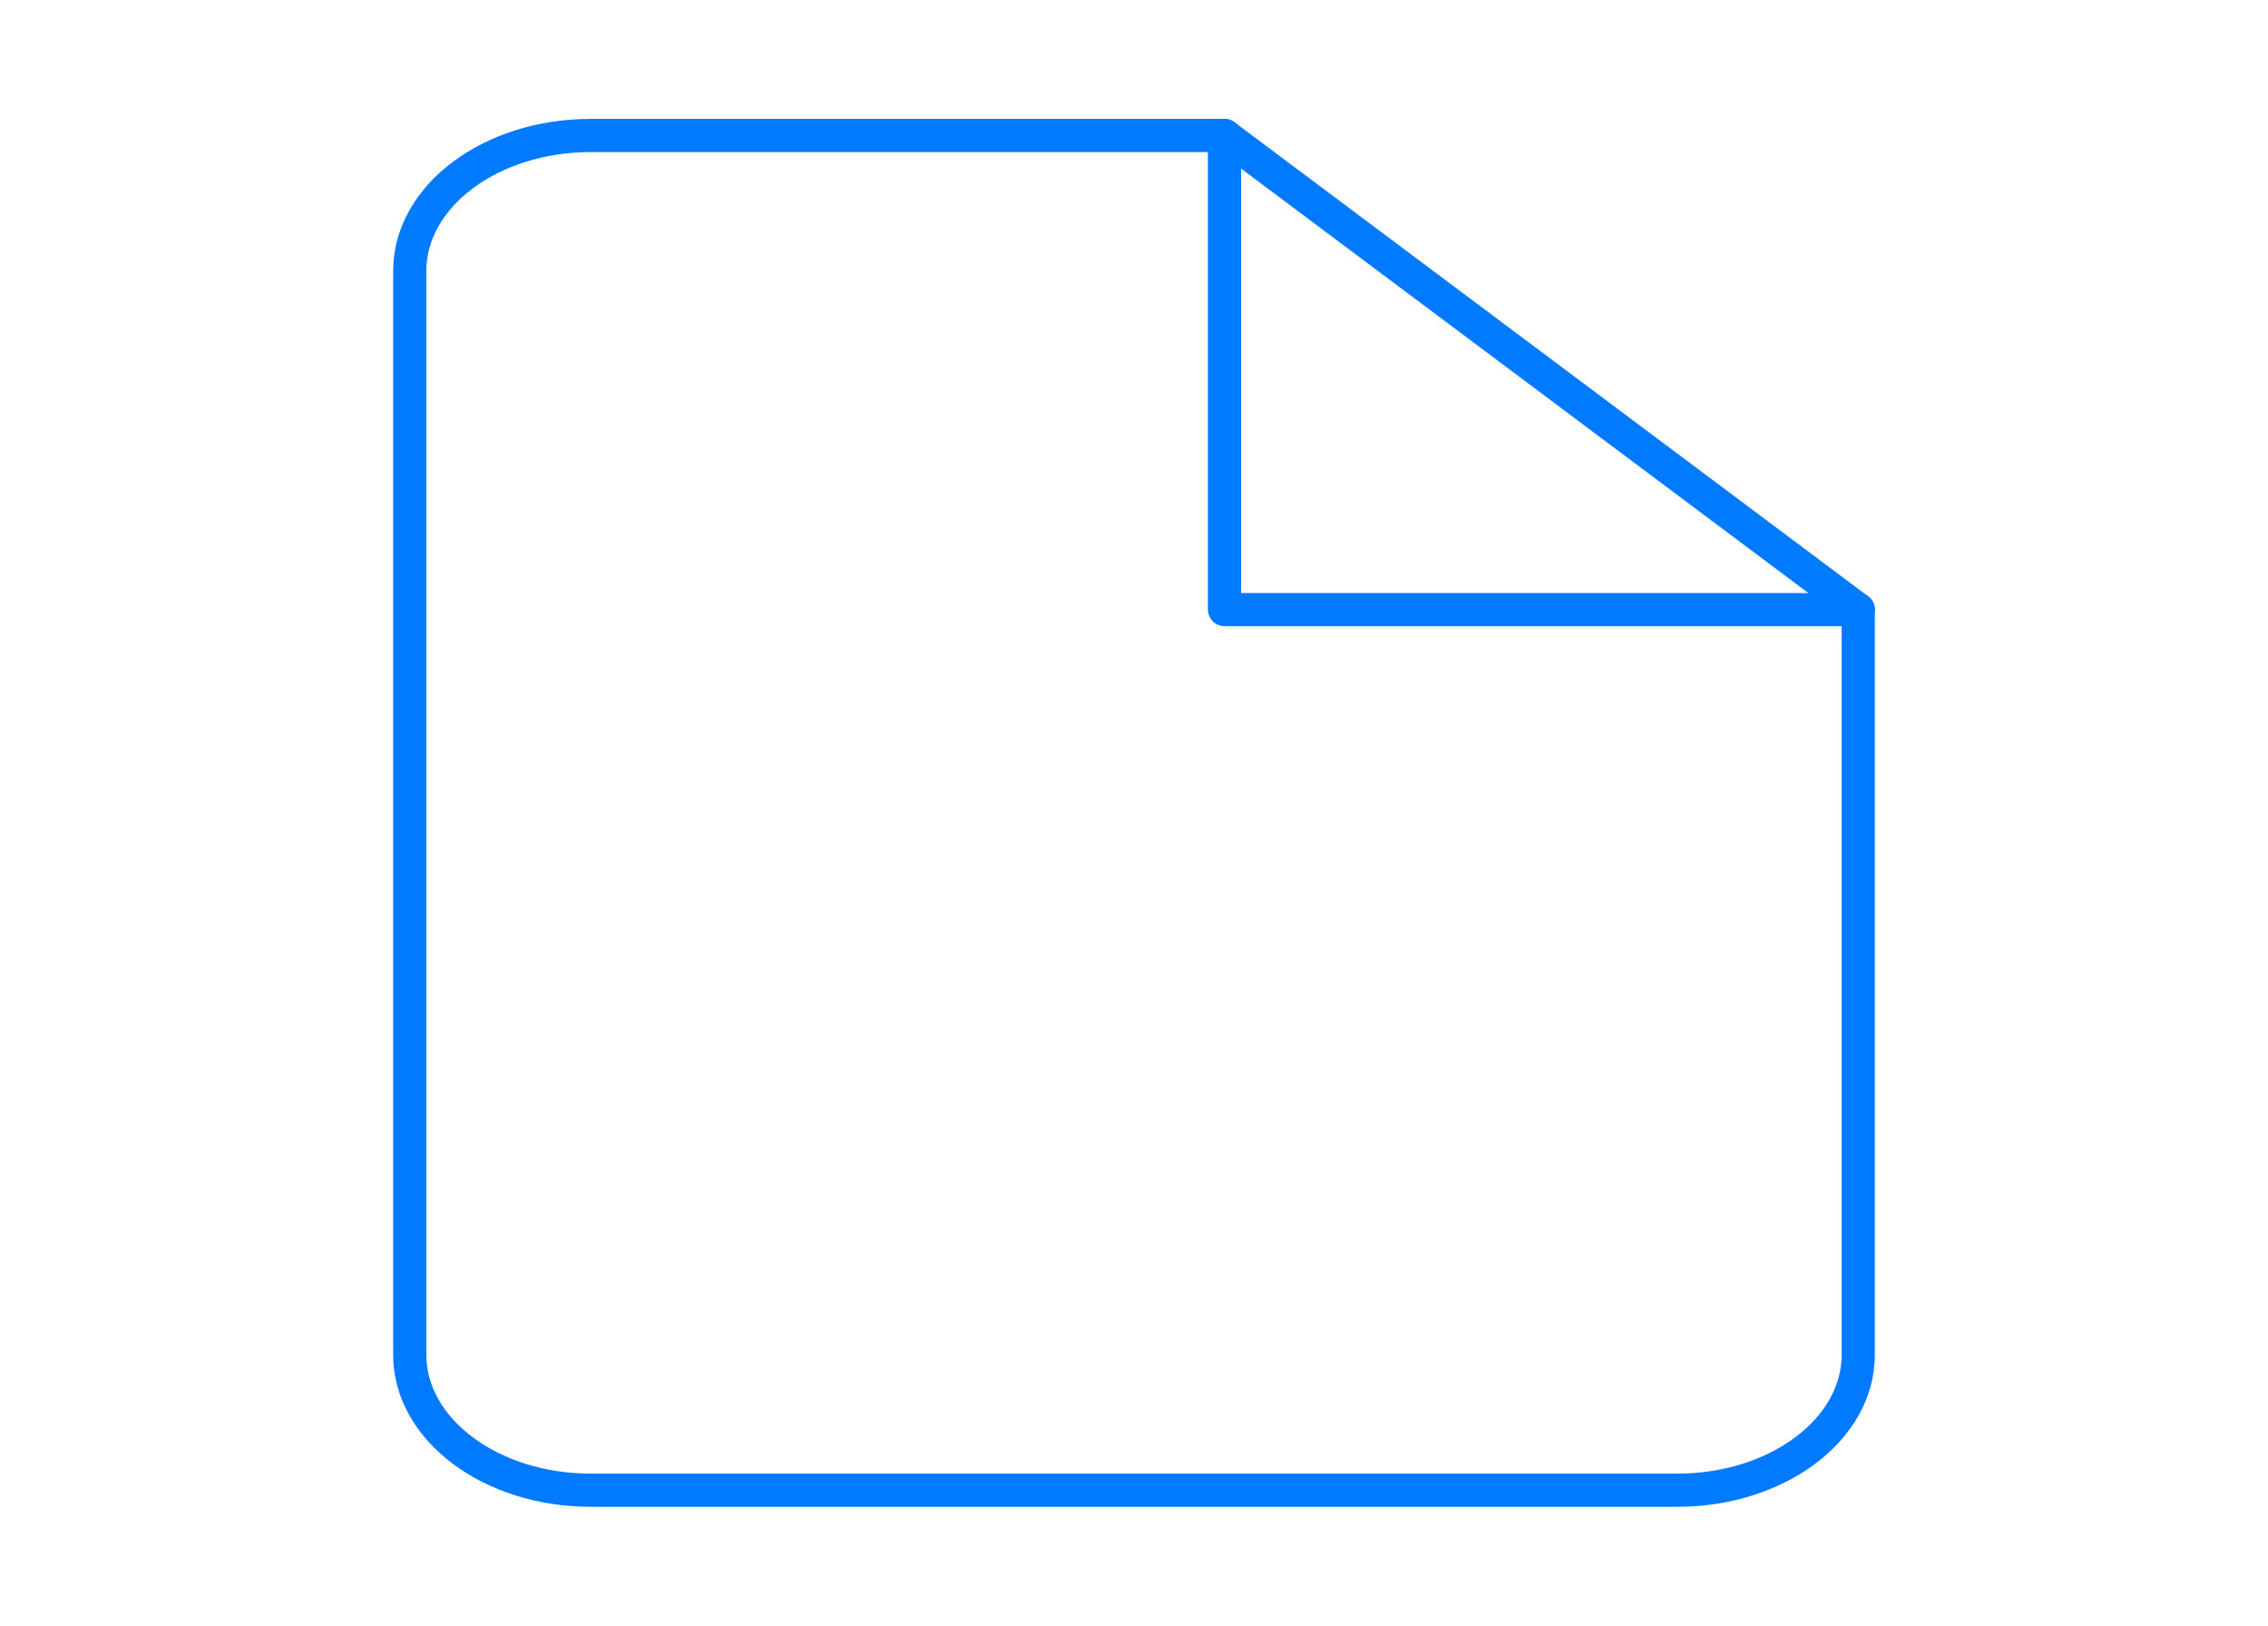 <svg width="120" height="86" viewBox="0 0 131 98" fill="none" xmlns="http://www.w3.org/2000/svg">
    <path fill-rule="evenodd" clip-rule="evenodd" d="M70.958 8.167H32.75C26.721 8.167 21.833 11.823 21.833 16.333V81.667C21.833 86.177 26.721 89.833 32.75 89.833H98.25C104.279 89.833 109.167 86.177 109.167 81.667V36.75L70.958 8.167Z" stroke="#007AFF" stroke-width="2" stroke-linecap="round" stroke-linejoin="round"/>
    <path d="M70.958 8.167V36.75H109.167" stroke="#007AFF" stroke-width="2" stroke-linecap="round" stroke-linejoin="round"/>
</svg>
